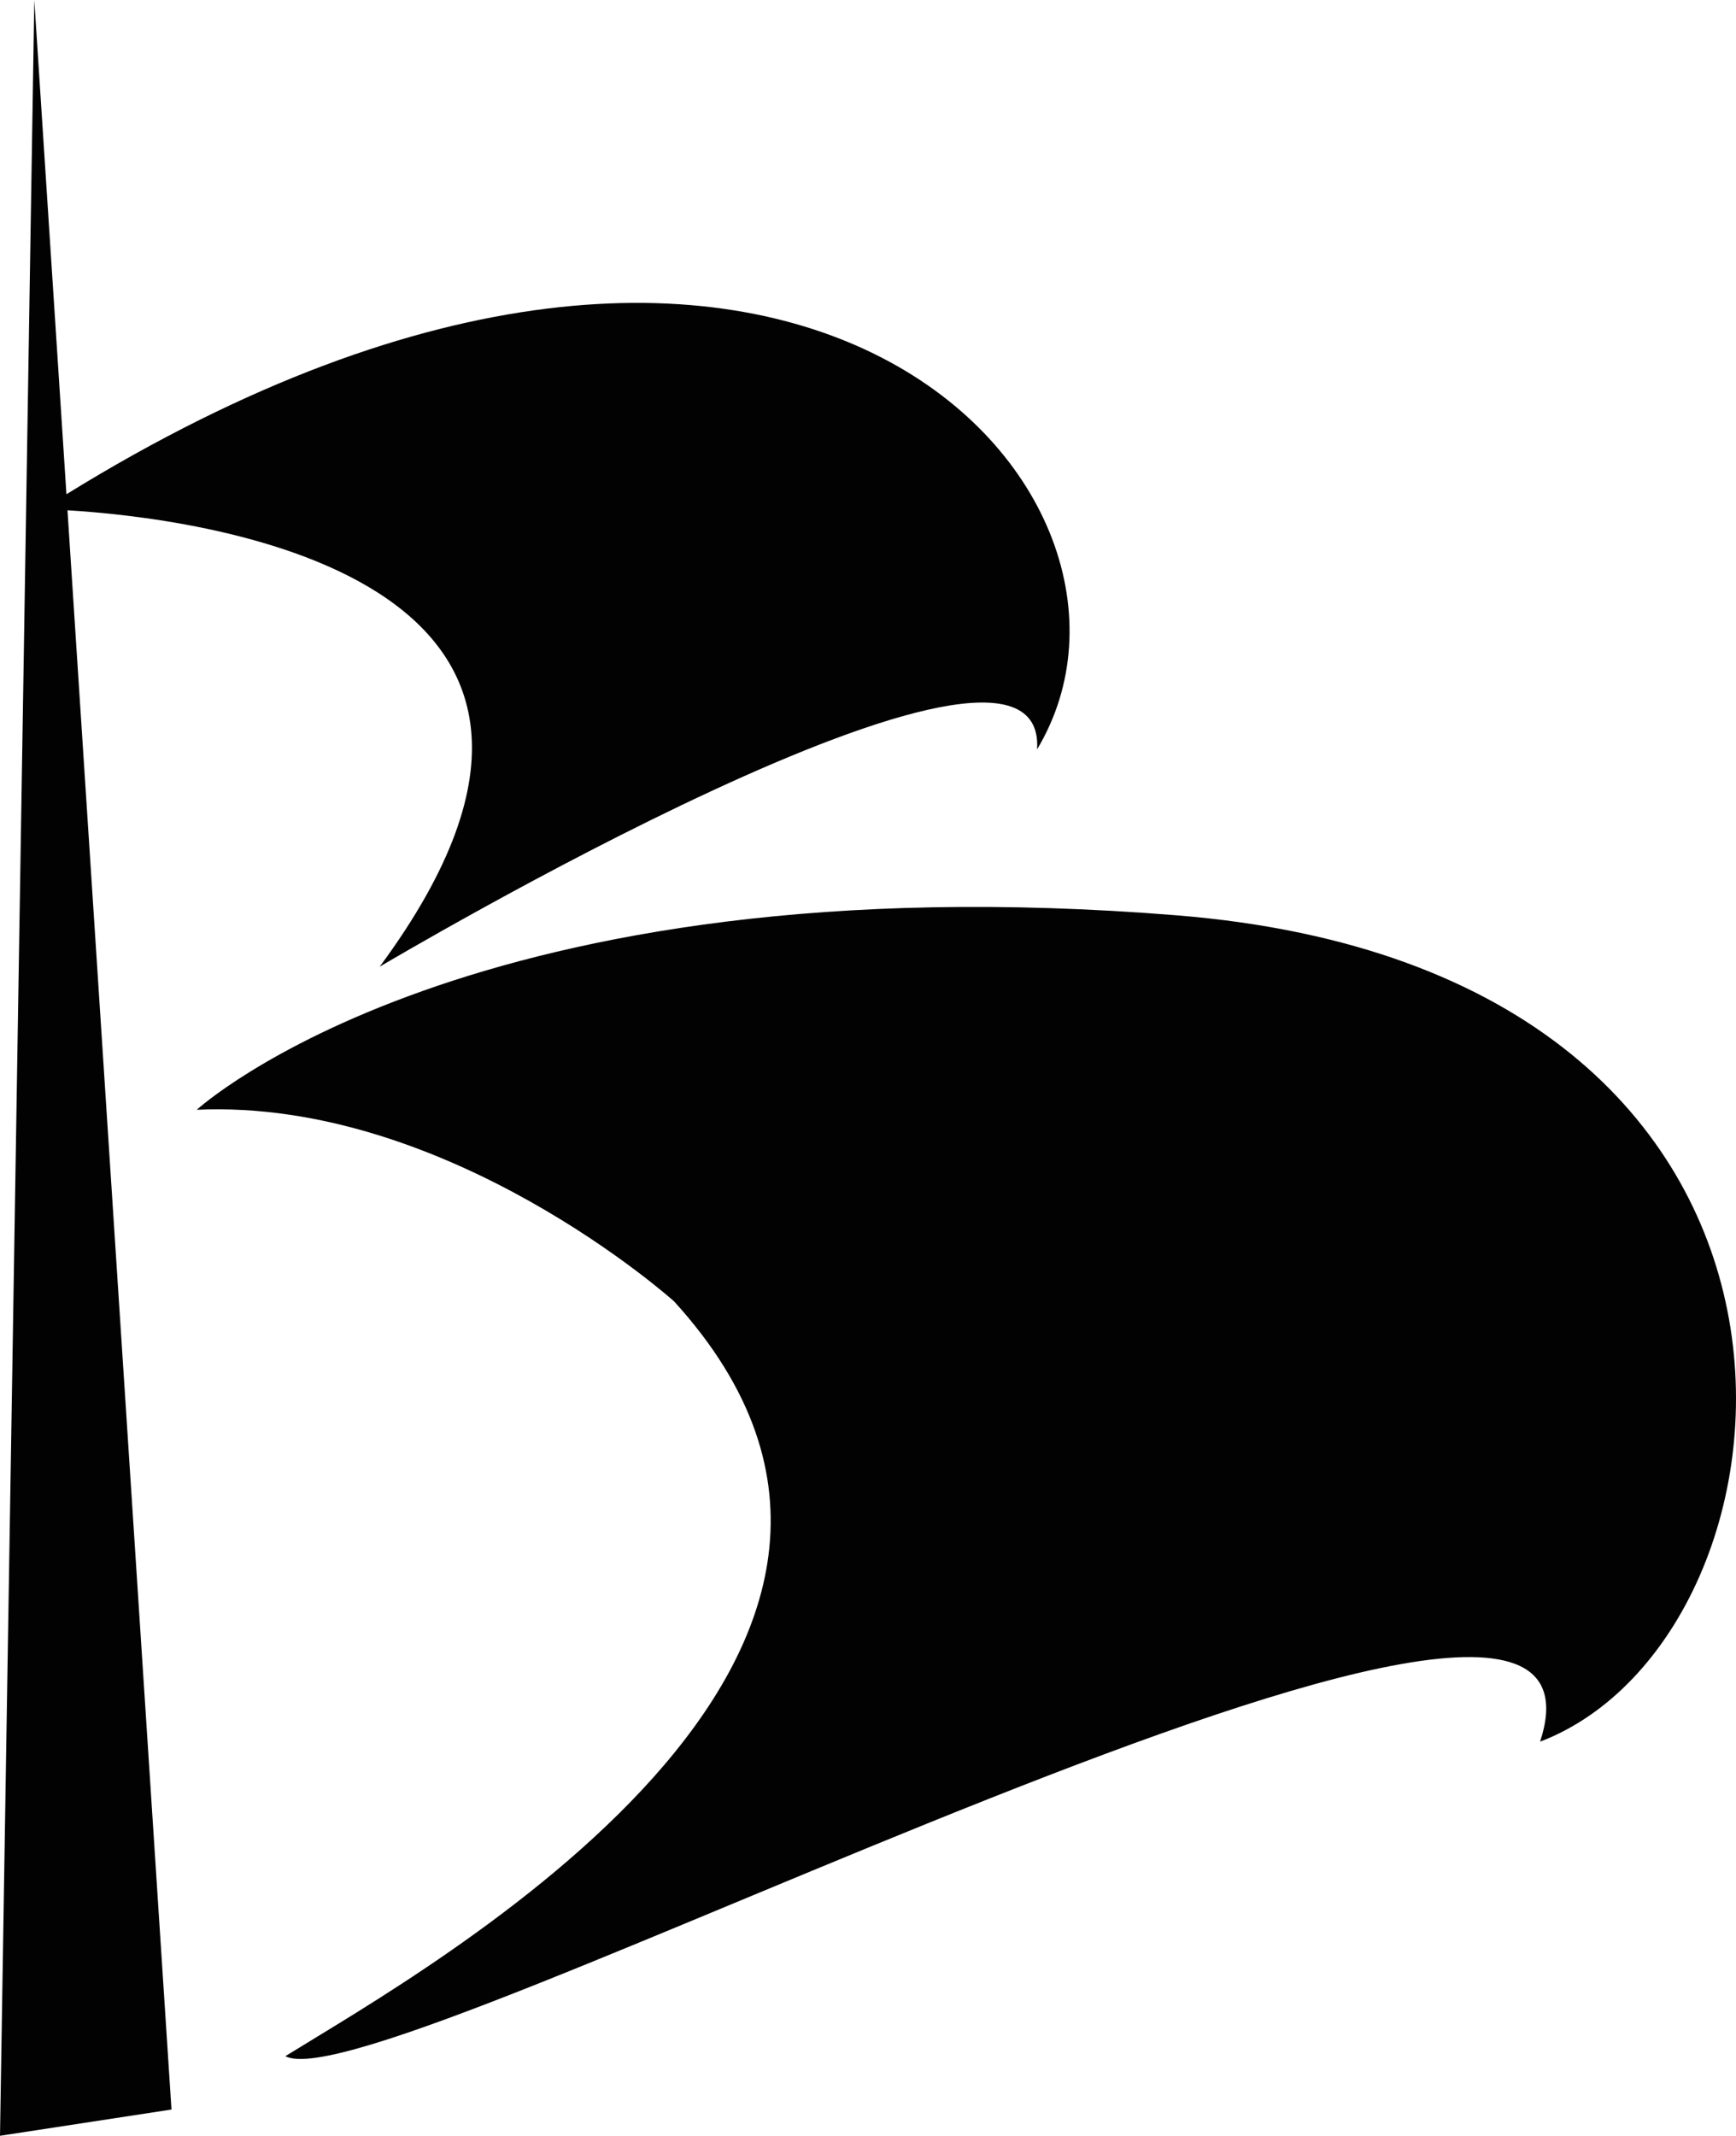 <svg version="1.1" id="图层_1" x="0px" y="0px" width="101.23px" height="124.5px" viewBox="0 0 101.23 124.5" enable-background="new 0 0 101.23 124.5" xml:space="preserve" xmlns="http://www.w3.org/2000/svg" xmlns:xlink="http://www.w3.org/1999/xlink" xmlns:xml="http://www.w3.org/XML/1998/namespace">
  <path fill="#020202" d="M22.141,56.35c0,0,39-23.166,38.333-12.666c8.902-14.837-14.16-41.081-56.6-14.873L2,0L0,124.5l10-1.53
	L3.935,29.746C10.836,30.155,39.204,33.256,22.141,56.35z" class="color c1"/>
  <path fill="#020202" d="M68.64,53.359c-41.167-3.333-57.167,11.333-57.167,11.333c14.666-0.666,27.834,11.168,27.834,11.168
	c18.667,20.5-14.334,38.834-22.667,44c5.667,3,79.238-36.859,73.167-18.334C105.974,95.357,109.808,56.692,68.64,53.359z" class="color c1"/>
</svg>